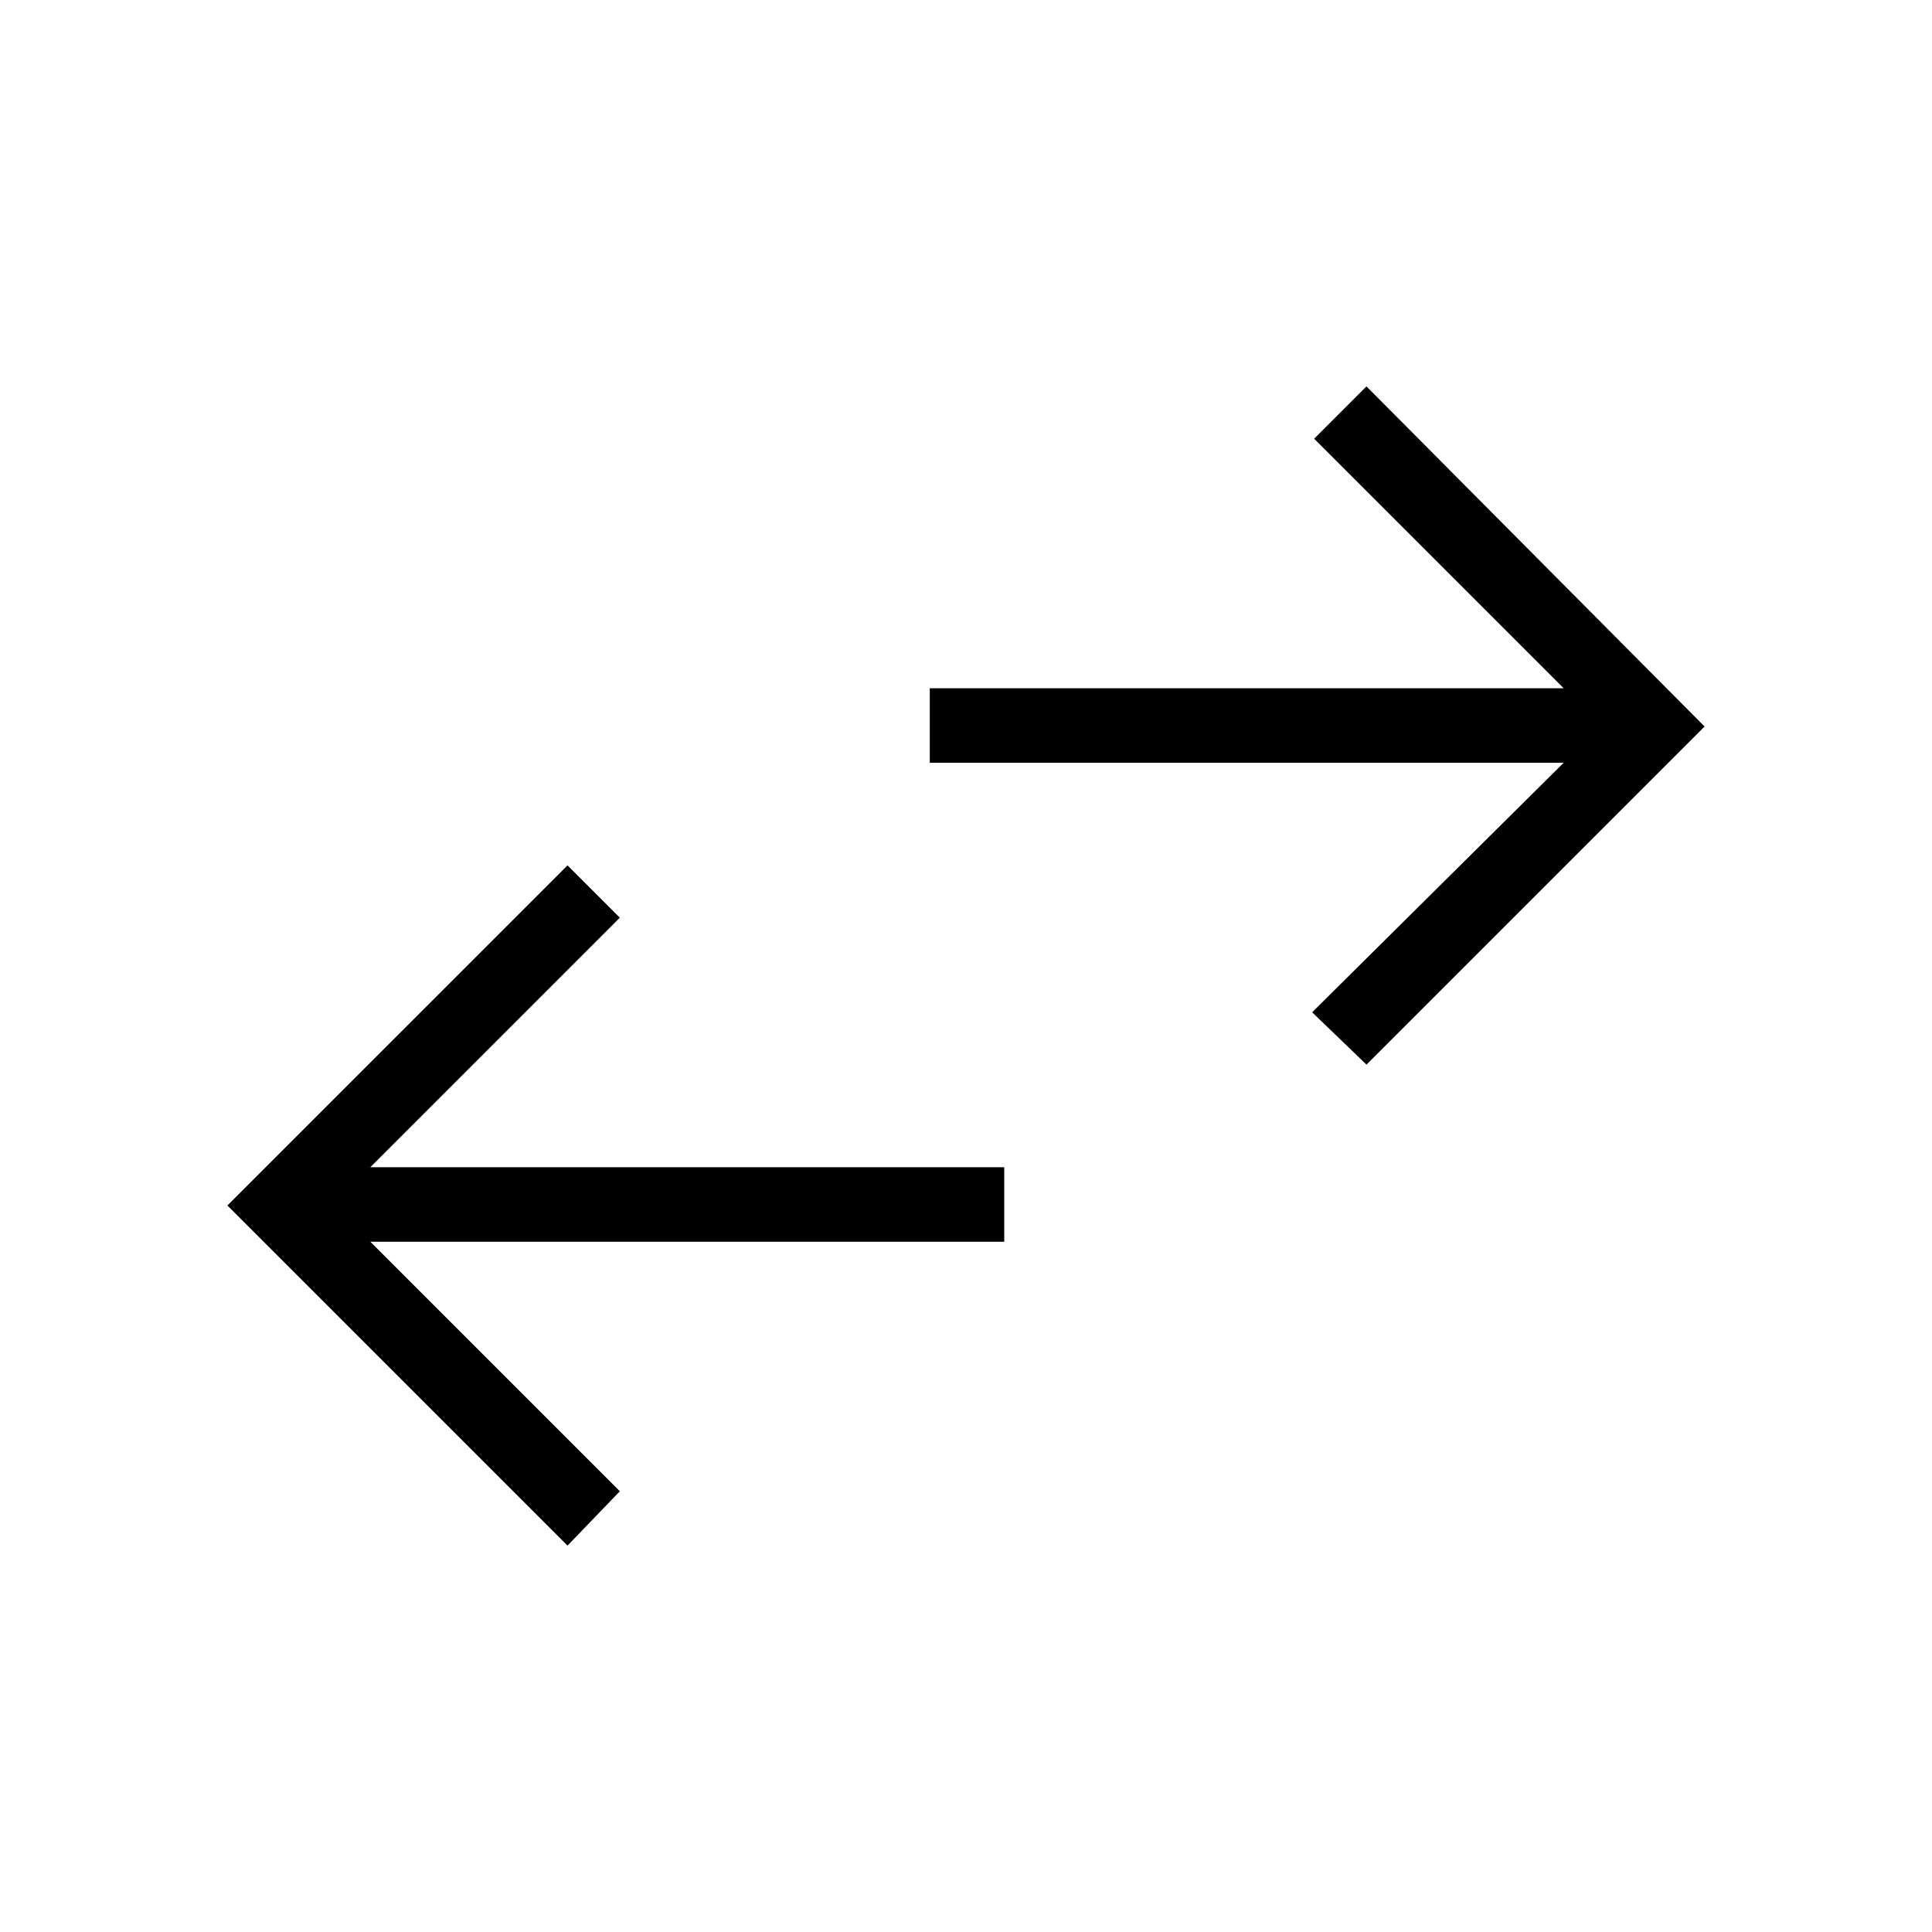 <svg xmlns="http://www.w3.org/2000/svg" height="24" width="24"><path d="M16.975 13.225 16.3 12.575 19.425 9.475H11.55V8.55H19.425L16.325 5.45L16.975 4.8L21.175 9.025ZM7.05 19.2 2.825 14.975 7.05 10.75 7.7 11.4 4.6 14.5H12.475V15.425H4.6L7.7 18.525Z"/></svg>